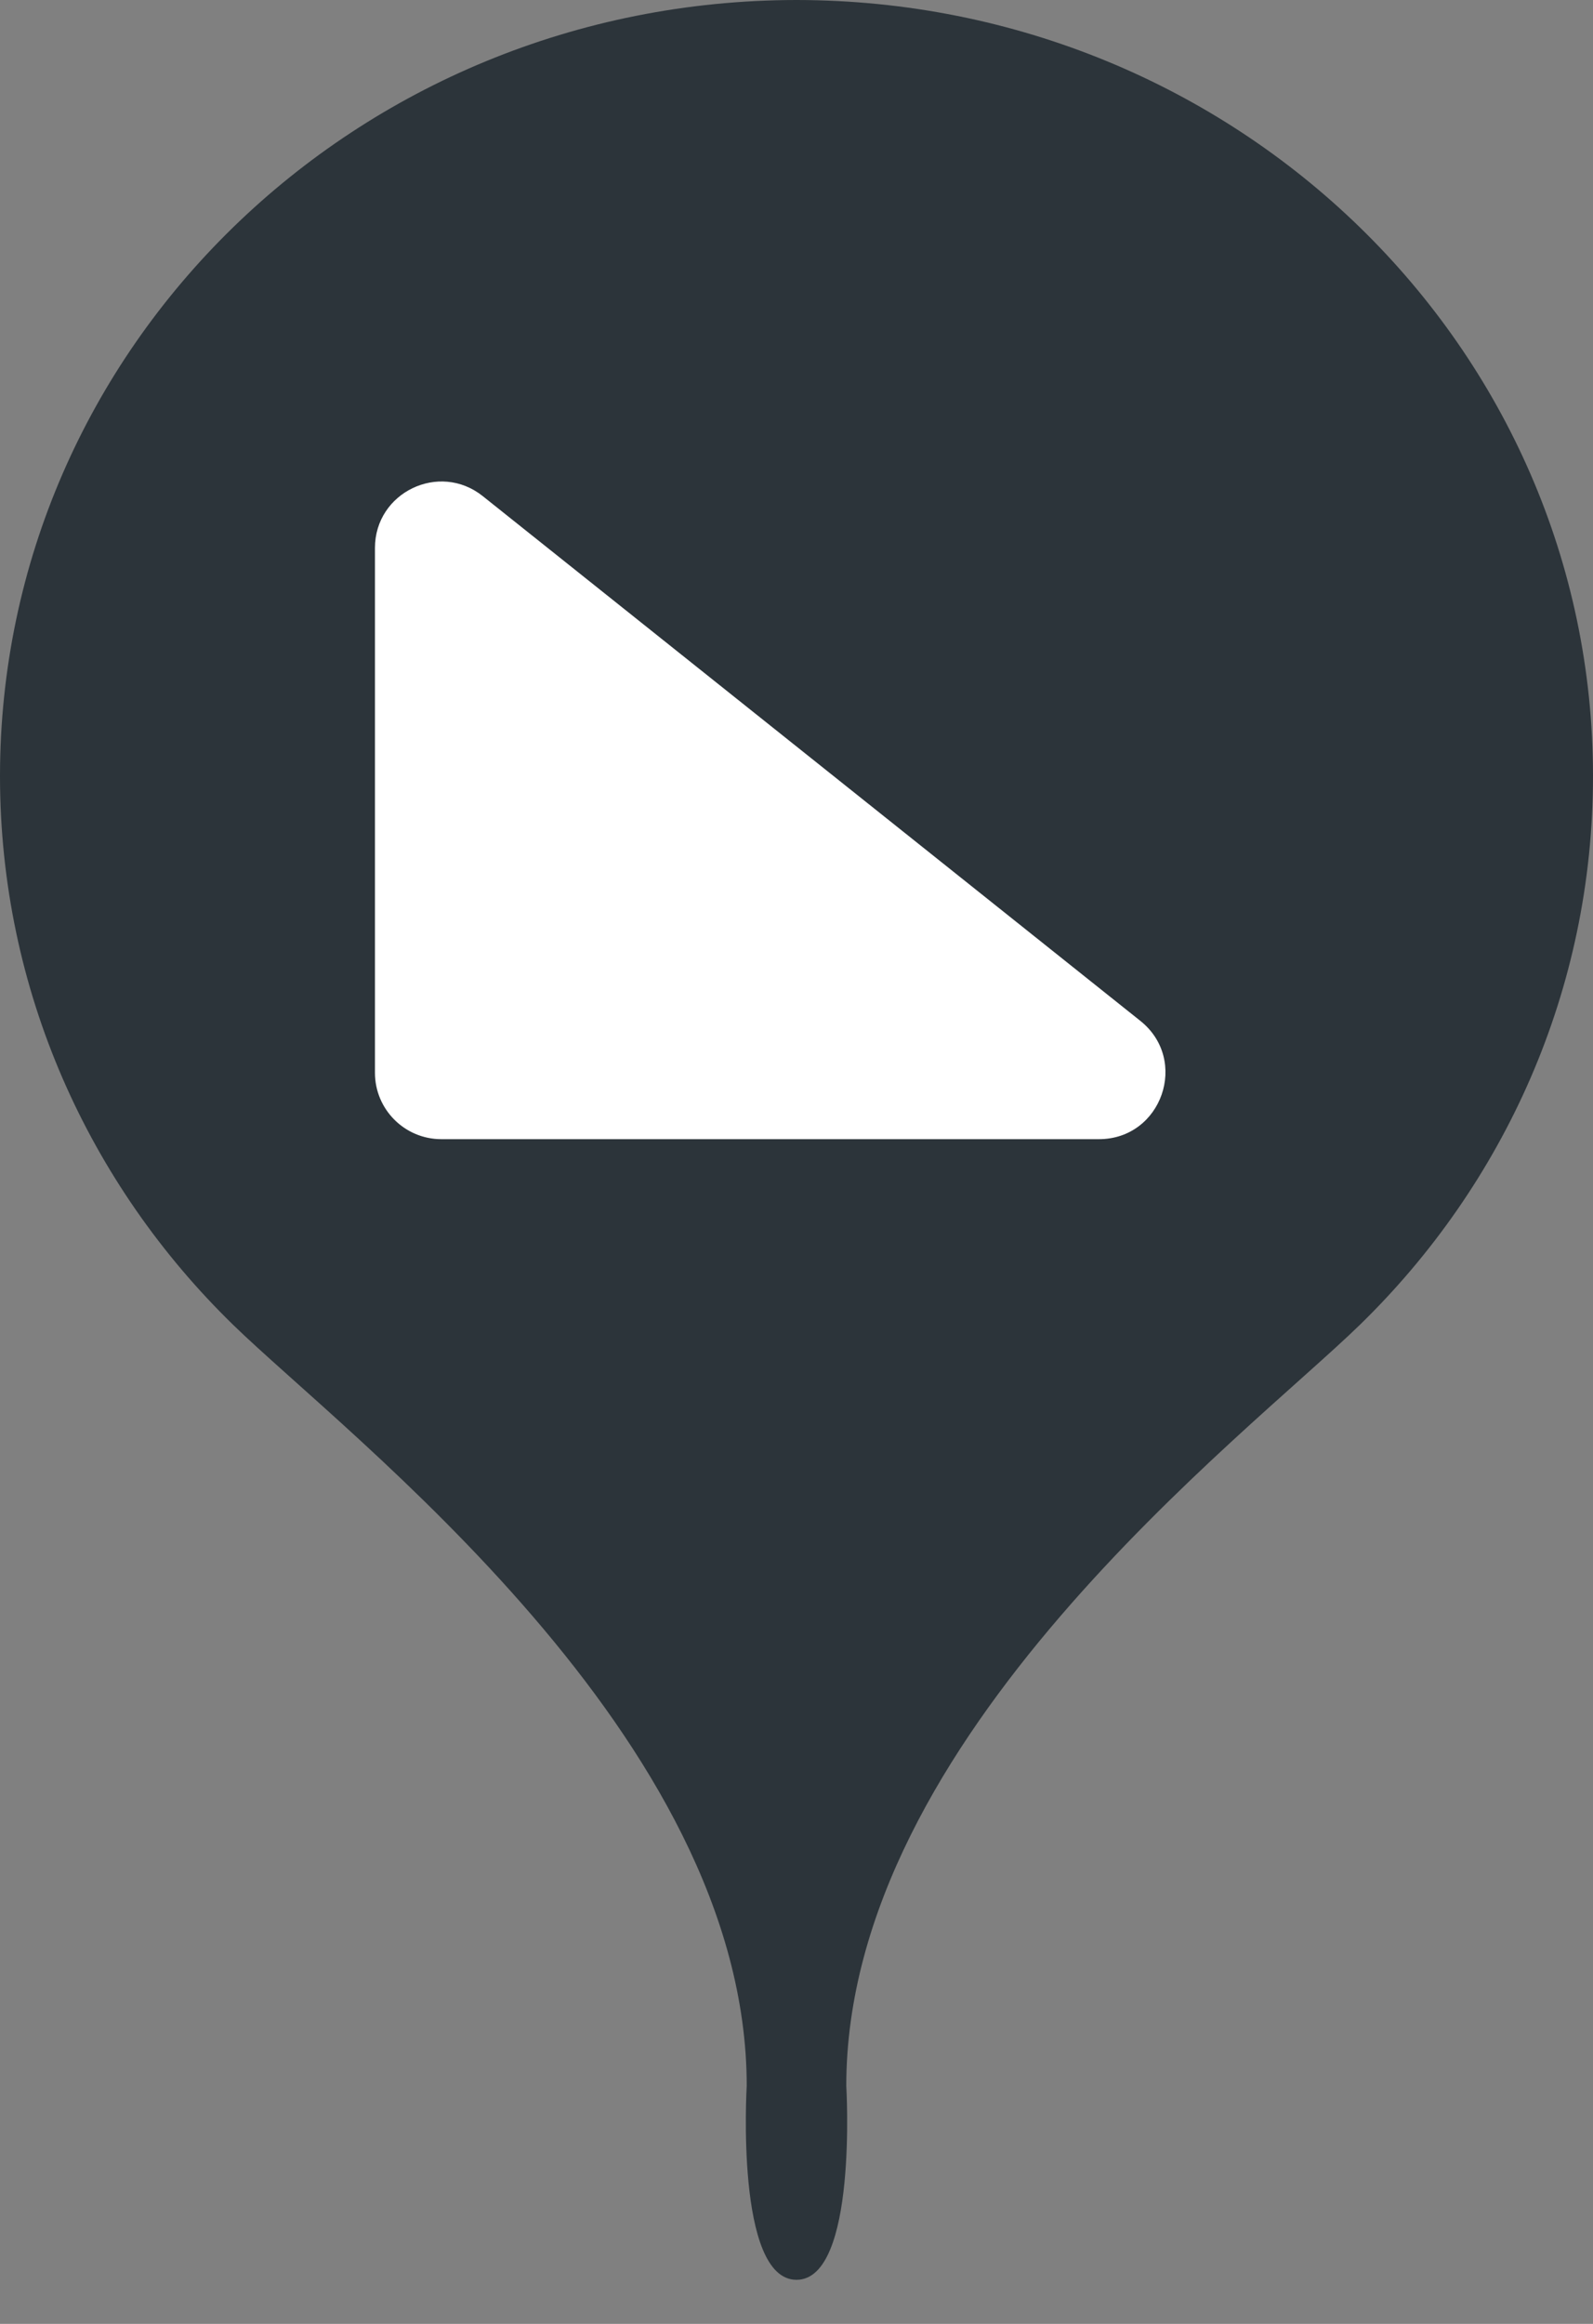 <svg width="24" height="35" viewBox="0 0 24 35" fill="none" xmlns="http://www.w3.org/2000/svg">
<rect x="0" y="0" width="24" height="35" fill="#808080" stroke="none"/>
<path d="M12.75 31.415C12.75 26.162 18.773 21.624 20.49 19.951C22.657 17.84 24 14.918 24 11.689C24 5.231 18.637 0.007 12 0C5.362 0.007 0 5.231 0 11.689C0 14.918 1.343 17.84 3.51 19.951C5.228 21.624 11.25 26.162 11.25 31.415C11.25 31.415 11.074 34.336 12 34.336C12.926 34.336 12.75 31.415 12.75 31.415Z" fill="#2C343A"/>
<path d="M6.649 17.157H16.556C17.503 17.157 17.92 15.965 17.18 15.375L7.273 7.472C6.618 6.949 5.649 7.416 5.649 8.253V16.157C5.649 16.709 6.097 17.157 6.649 17.157Z" fill="white"/>
</svg>
